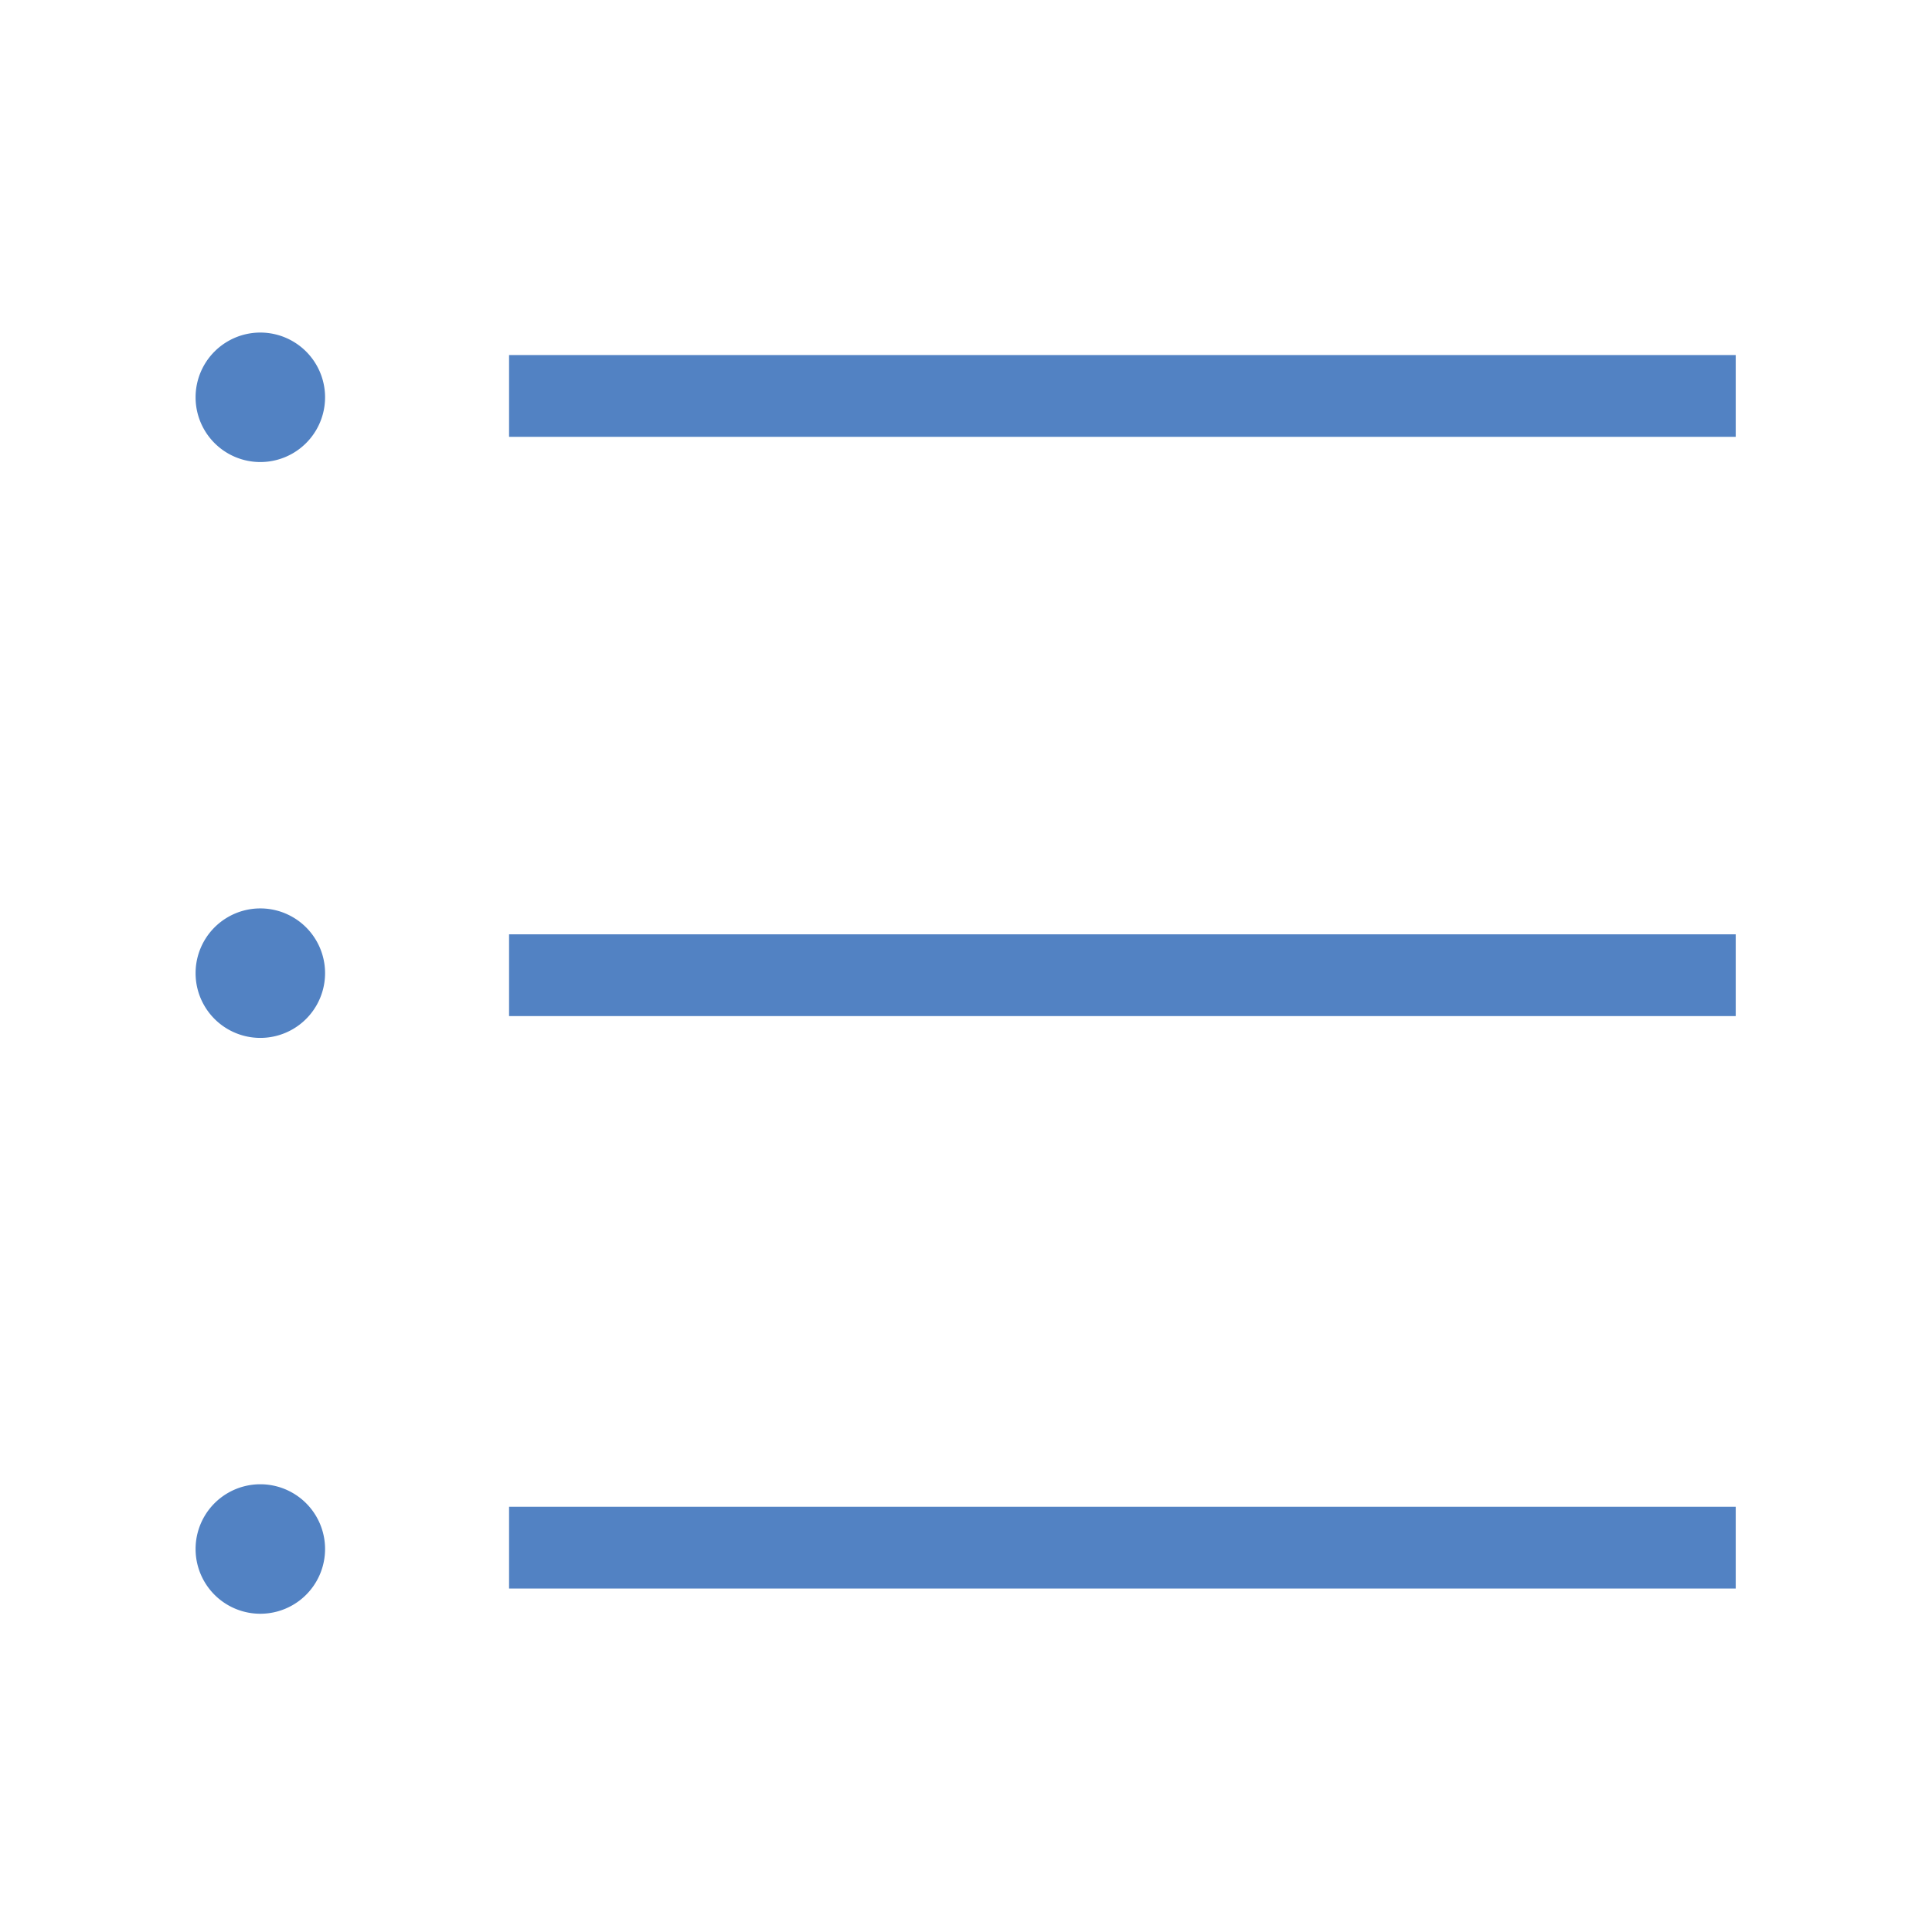 <?xml version="1.0" standalone="no"?><!DOCTYPE svg PUBLIC "-//W3C//DTD SVG 1.1//EN" "http://www.w3.org/Graphics/SVG/1.1/DTD/svg11.dtd"><svg t="1535868309226" class="icon" style="" viewBox="0 0 1024 1024" version="1.1" xmlns="http://www.w3.org/2000/svg" p-id="1066" xmlns:xlink="http://www.w3.org/1999/xlink" width="200" height="200"><defs><style type="text/css"></style></defs><path d="M137.978 210.579m-34.314 0a34.314 34.314 0 1 0 68.628 0 34.314 34.314 0 1 0-68.628 0Z" fill="#5282C3" p-id="1067"></path><path d="M137.978 515.793m-34.314 0a34.314 34.314 0 1 0 68.628 0 34.314 34.314 0 1 0-68.628 0Z" fill="#5282C3" p-id="1068"></path><path d="M137.978 821.006m-34.314 0a34.314 34.314 0 1 0 68.628 0 34.314 34.314 0 1 0-68.628 0Z" fill="#5282C3" p-id="1069"></path><path d="M269.816 188.185h650.159v43.344h-650.159zM269.816 495.204h650.159v43.344h-650.159zM269.816 798.612h650.159v43.344h-650.159z" fill="#5282C3" p-id="1070"></path></svg>